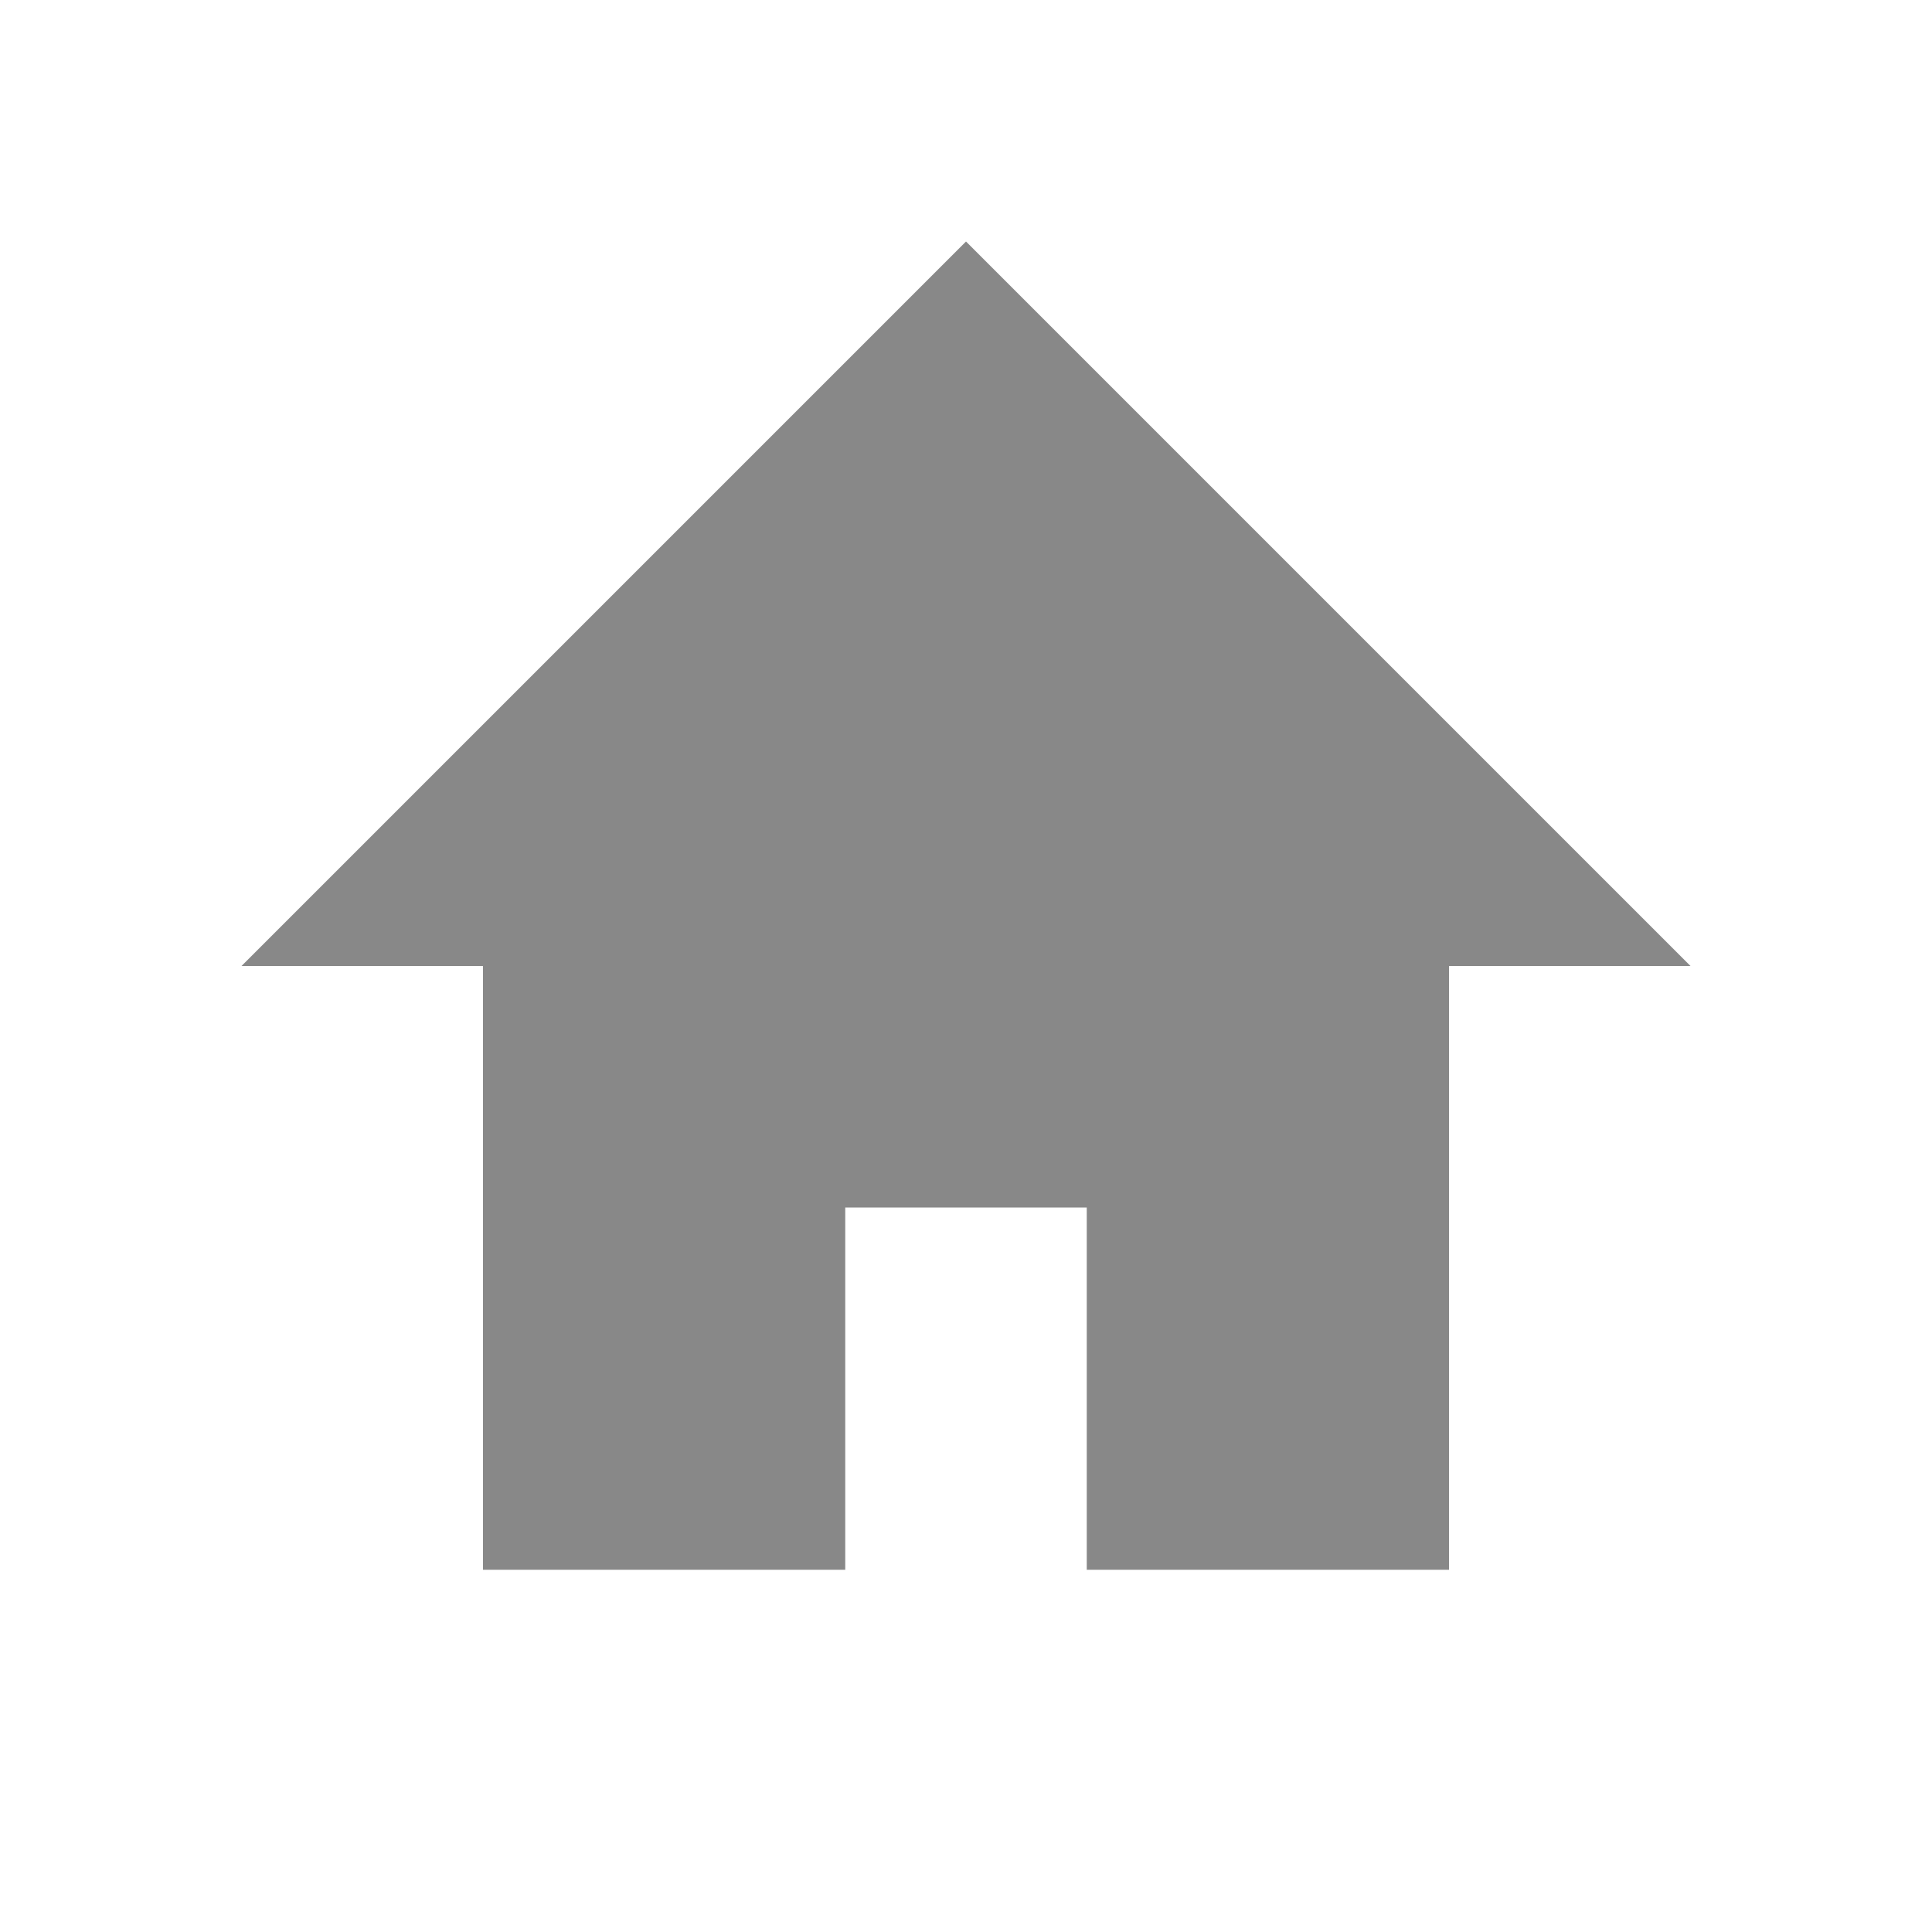<svg width="16" height="16" viewBox="0 0 16 16" fill="none" xmlns="http://www.w3.org/2000/svg">
<g id="hometown_icon_16dp">
<path id="icon/action/home_24px" d="M8 2L2 8H4V13H7V10H9V13H12V8H14L8 2Z" fill="#888888"/>
</g>
</svg>
